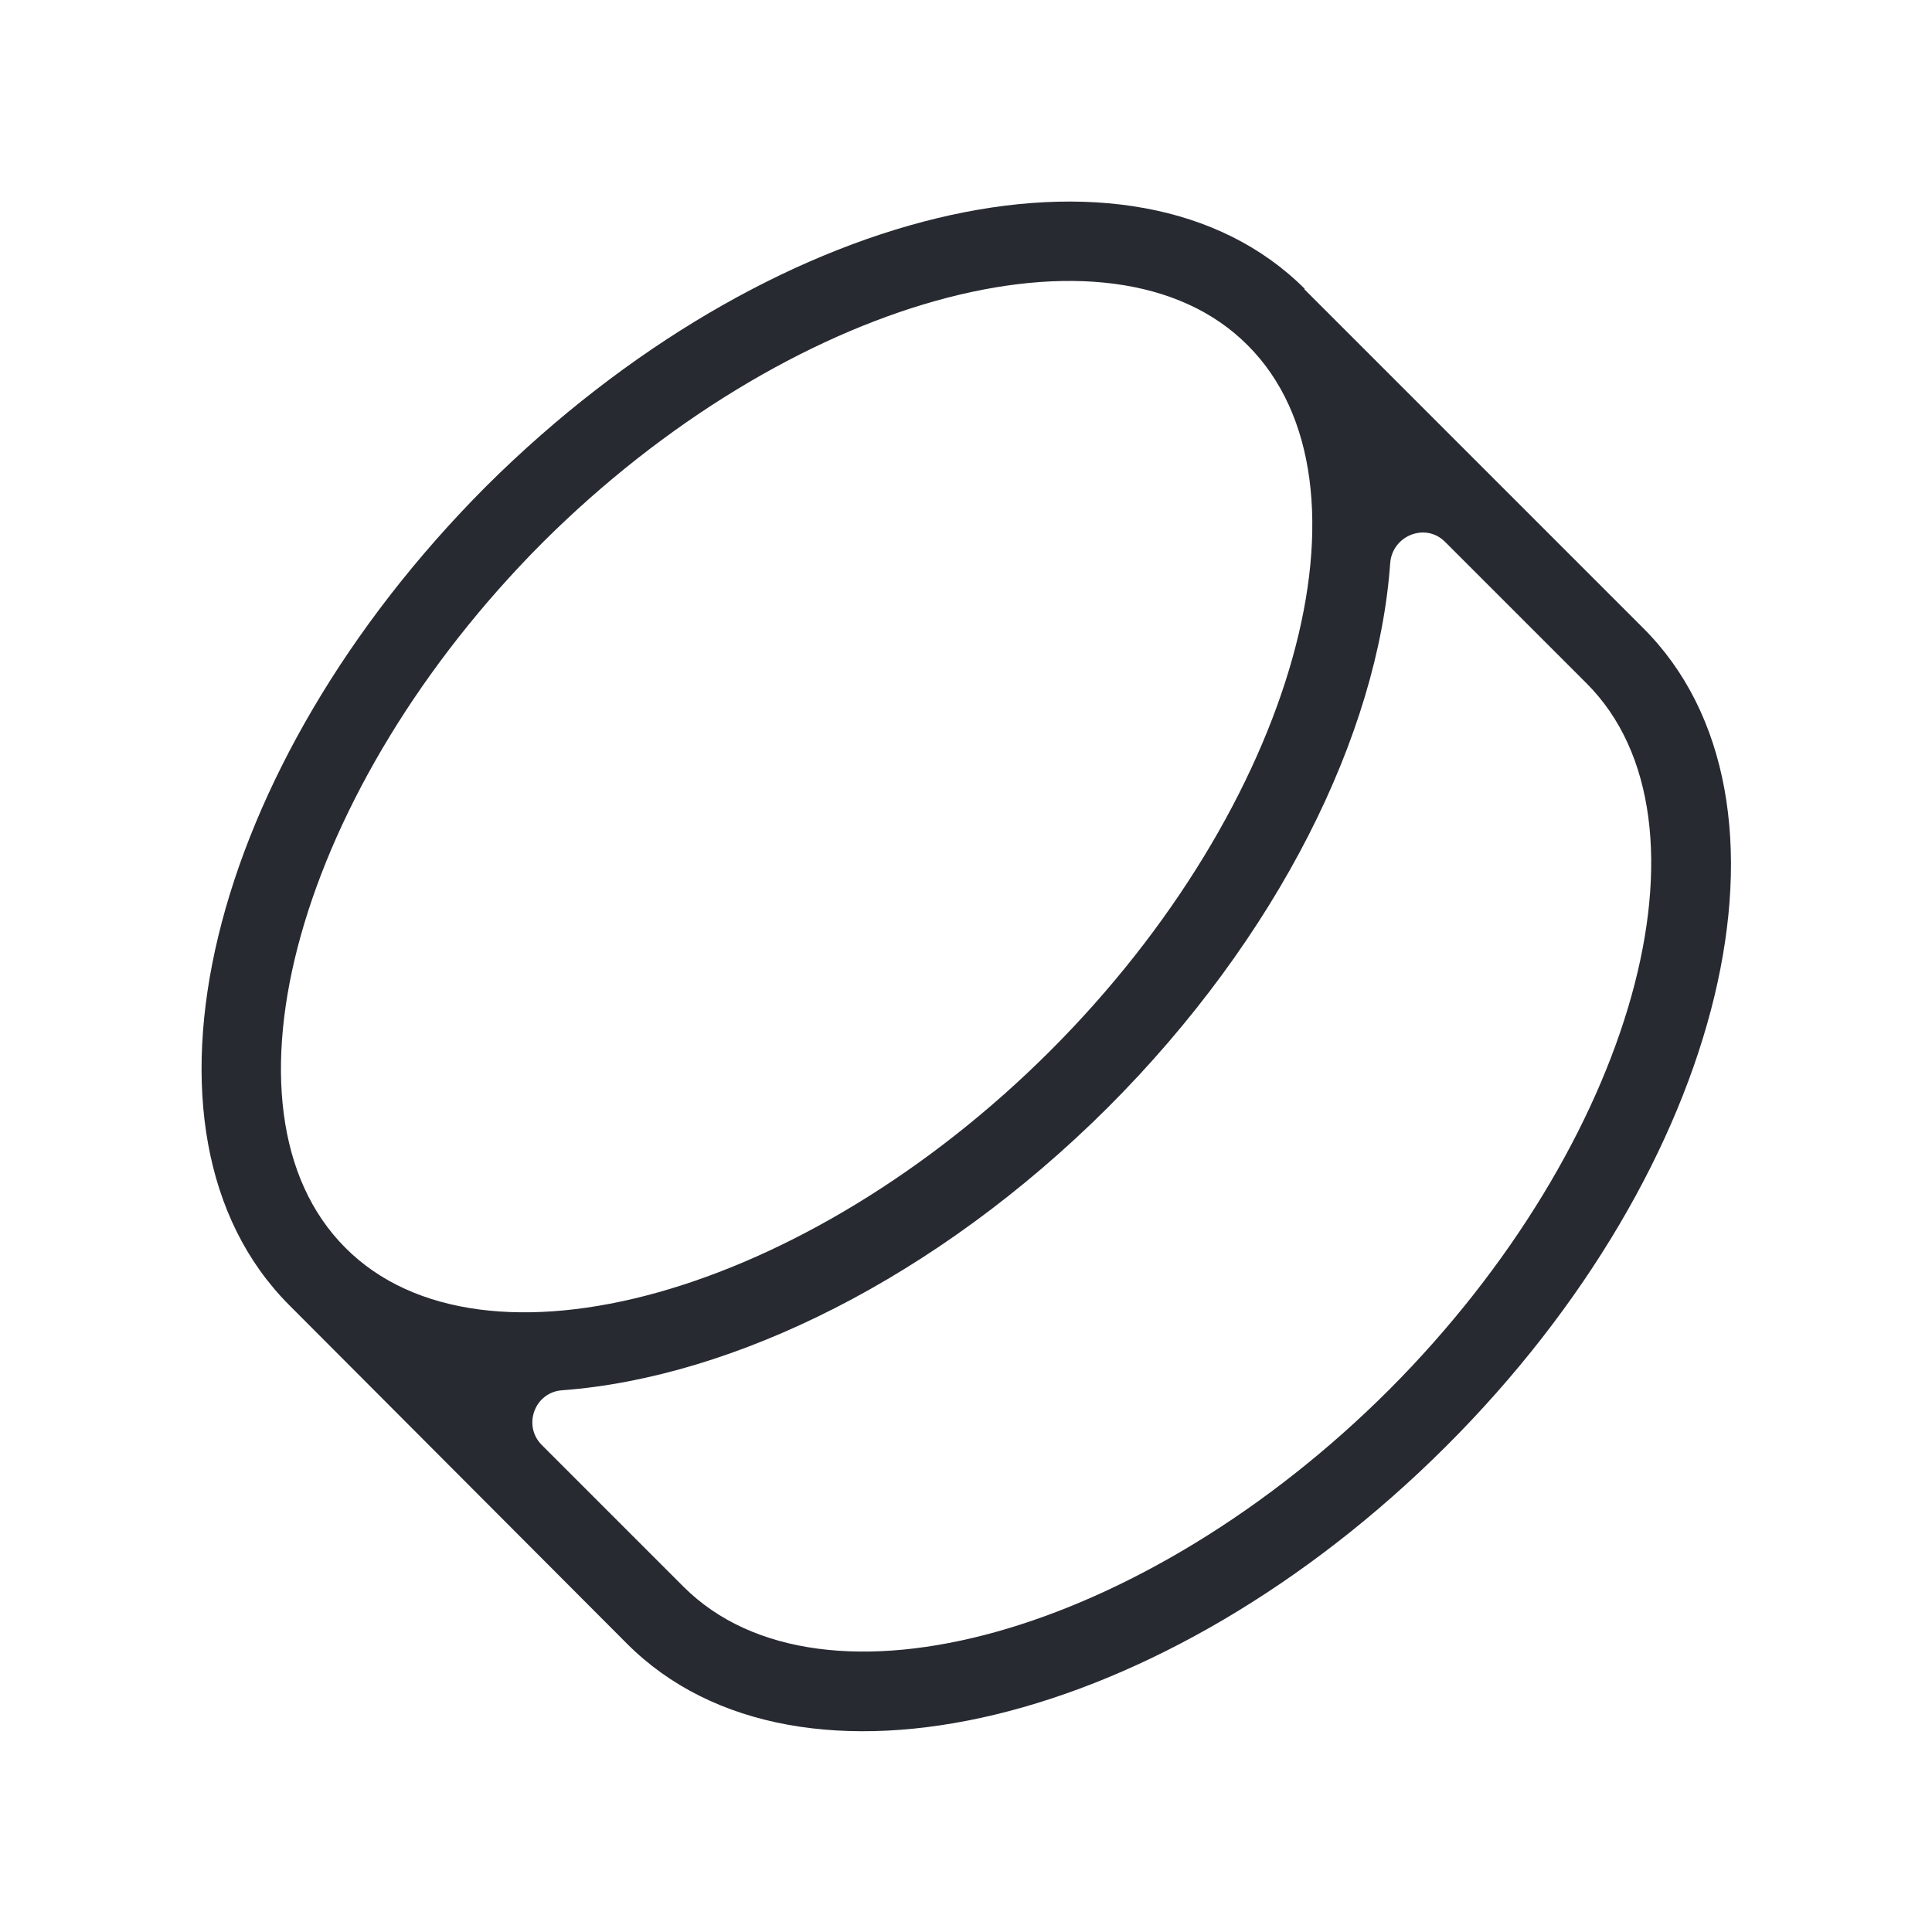 <?xml version="1.0" encoding="UTF-8"?>
<svg id="Outline" xmlns="http://www.w3.org/2000/svg" viewBox="0 0 24 24">
  <defs>
    <style>
      .cls-1 {
        fill: #282a32;
        stroke-width: 0px;
      }
    </style>
  </defs>
  <path class="cls-1" d="m16.21,3.59s0,0,0,0c-2.13-2.13-6.67-1.03-10.17,2.45-3.48,3.49-4.58,8.03-2.45,10.17l4.2,4.21c2.13,2.13,6.68,1.03,10.17-2.45s4.59-8.04,2.45-10.17l-4.21-4.21s0,0,0,0Zm-9.47,3.15c3.04-3.03,7.06-4.16,8.76-2.45,1.71,1.71.59,5.72-2.45,8.76-3.04,3.04-7.06,4.16-8.76,2.45-1.71-1.71-.58-5.72,2.45-8.76Zm10.52,10.52c-3.04,3.04-7.05,4.17-8.77,2.45l-1.76-1.76c-.24-.24-.09-.66.26-.68,2.12-.16,4.64-1.39,6.77-3.51,2.12-2.12,3.36-4.64,3.51-6.77.03-.34.44-.5.68-.26l1.76,1.76c1.71,1.71.59,5.72-2.45,8.77Z"/>
</svg>